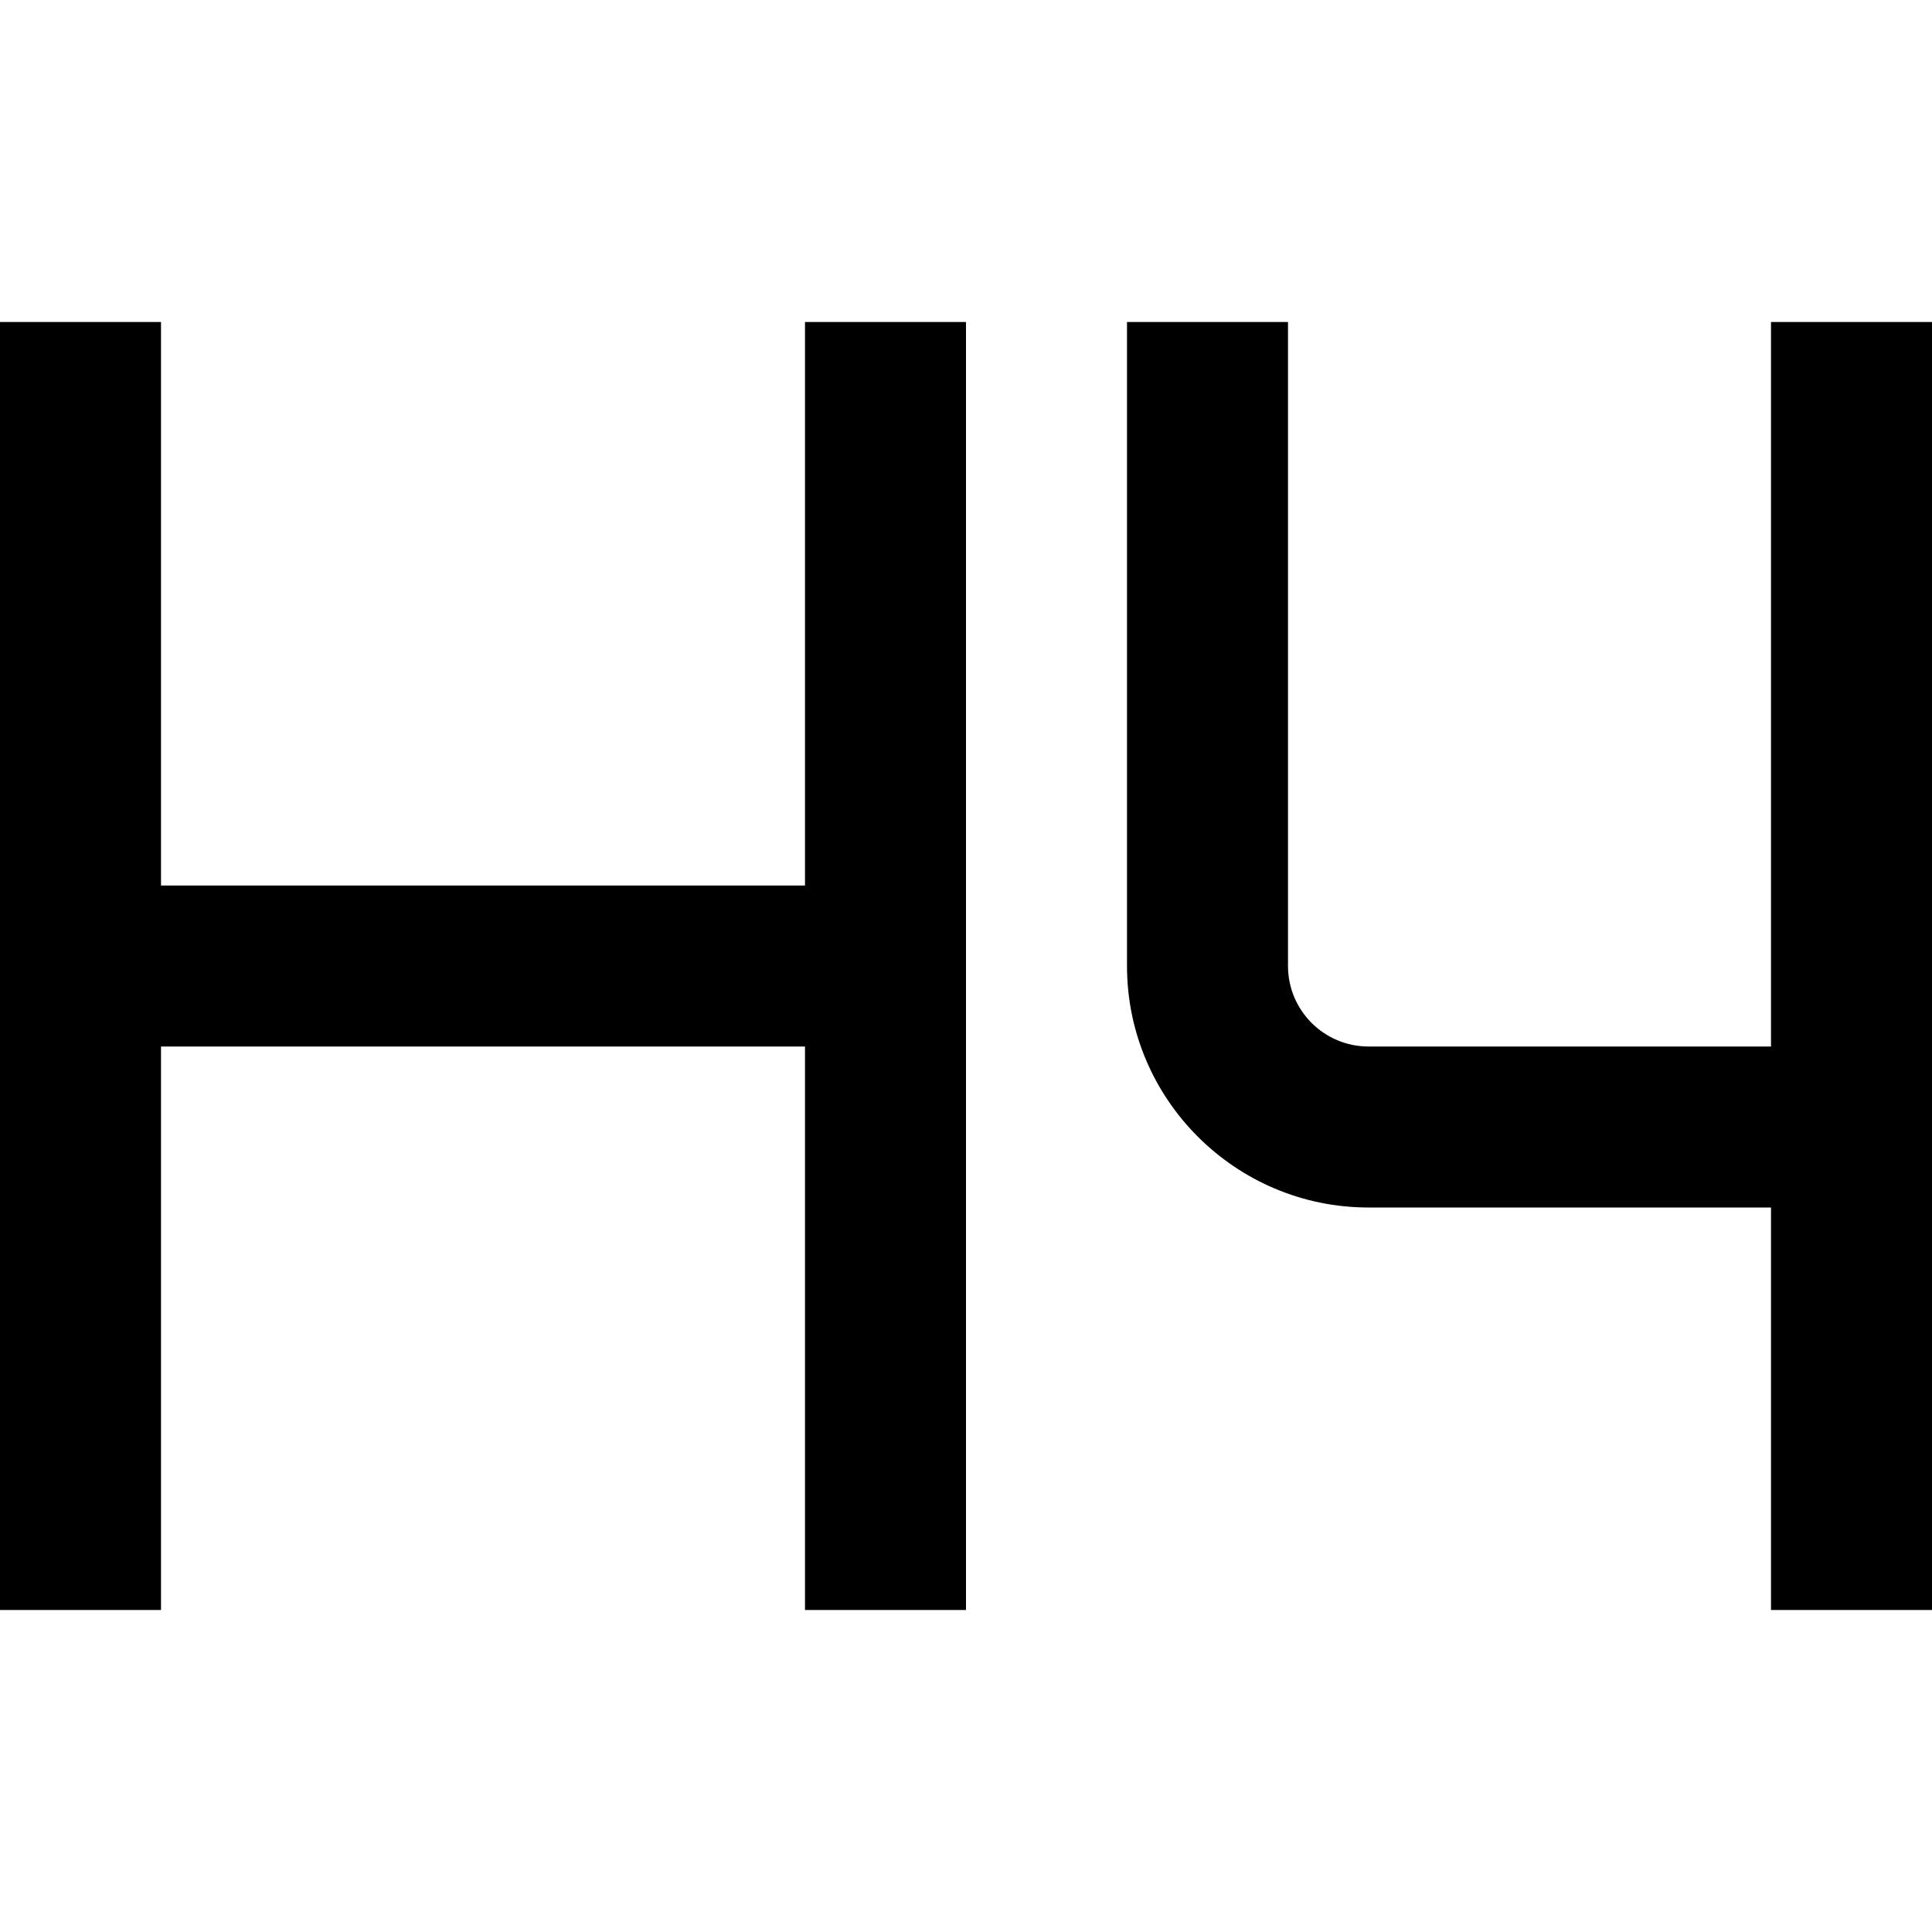 <?xml version="1.0" encoding="UTF-8"?>
<svg xmlns="http://www.w3.org/2000/svg" id="Layer_1" data-name="Layer 1" viewBox="0 0 24 24" width="512" height="512"><path d="m10,4h2v16h-2v-7H2v7H0V4h2v7h8v-7Zm12,0v9h-5c-.552,0-1-.448-1-1V4h-2v8c0,1.654,1.346,3,3,3h5v5h2V4h-2Z"/></svg>
